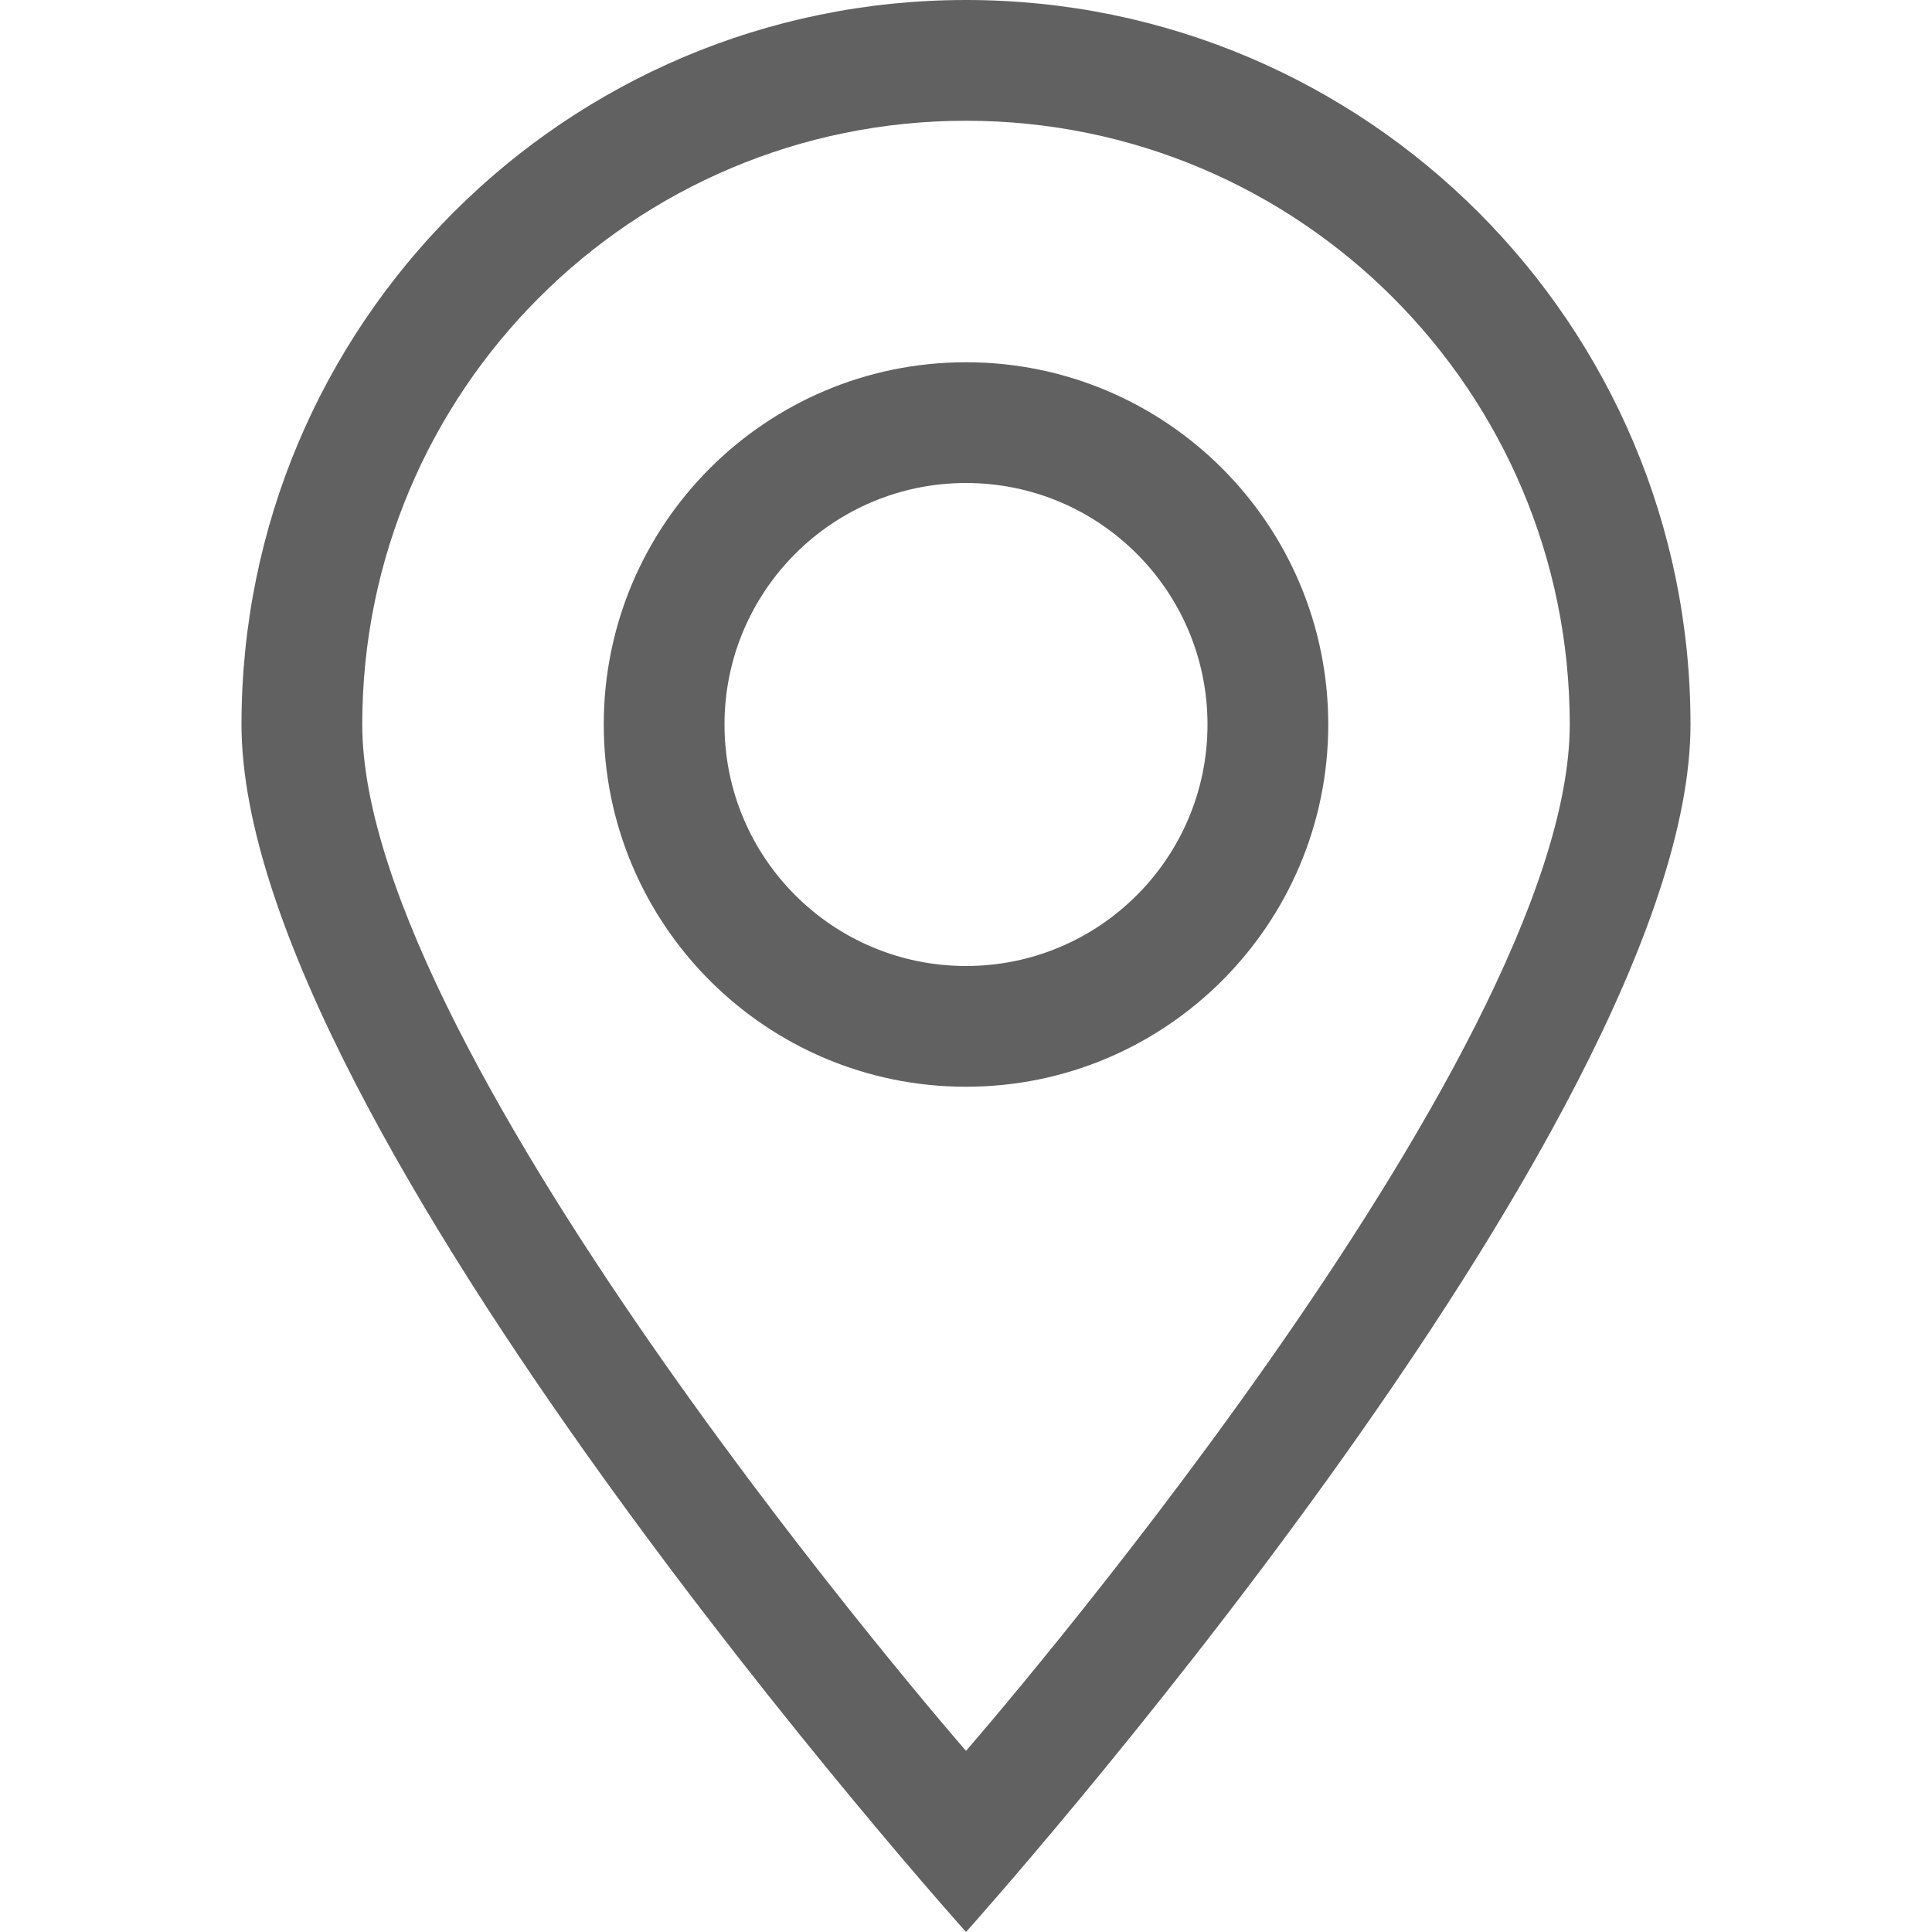 <?xml version="1.0" ?>
<!DOCTYPE svg  PUBLIC '-//W3C//DTD SVG 1.1//EN'  'http://www.w3.org/Graphics/SVG/1.1/DTD/svg11.dtd'>
<svg height="16px" style="enable-background:new 0 0 16 16;" version="1.1" viewBox="0 0 16 16" width="16px" xml:space="preserve" xmlns="http://www.w3.org/2000/svg" xmlns:xlink="http://www.w3.org/1999/xlink">
    <g id="_x33_2-location_-_pin_map" style="enable-background:new    ;" fill="#616161">
        <path d="M8,3C6.343,3,5,4.343,5,6c0,1.656,1.343,3,3,3c1.656,0,3-1.344,3-3C11,4.343,9.656,3,8,3z M8,8C6.896,8,6,7.104,6,6   s0.896-2,2-2c1.105,0,2,0.896,2,2S9.105,8,8,8z M8,0C4.686,0,2,2.686,2,6c0,3.313,6,10,6,10s6-6.687,6-10C14,2.686,11.314,0,8,0z    M3,6c0-2.762,2.239-5,5-5c2.762,0,5,2.238,5,5c0,2.761-5,8.5-5,8.5S3,8.761,3,6z"/>
    </g>
</svg>